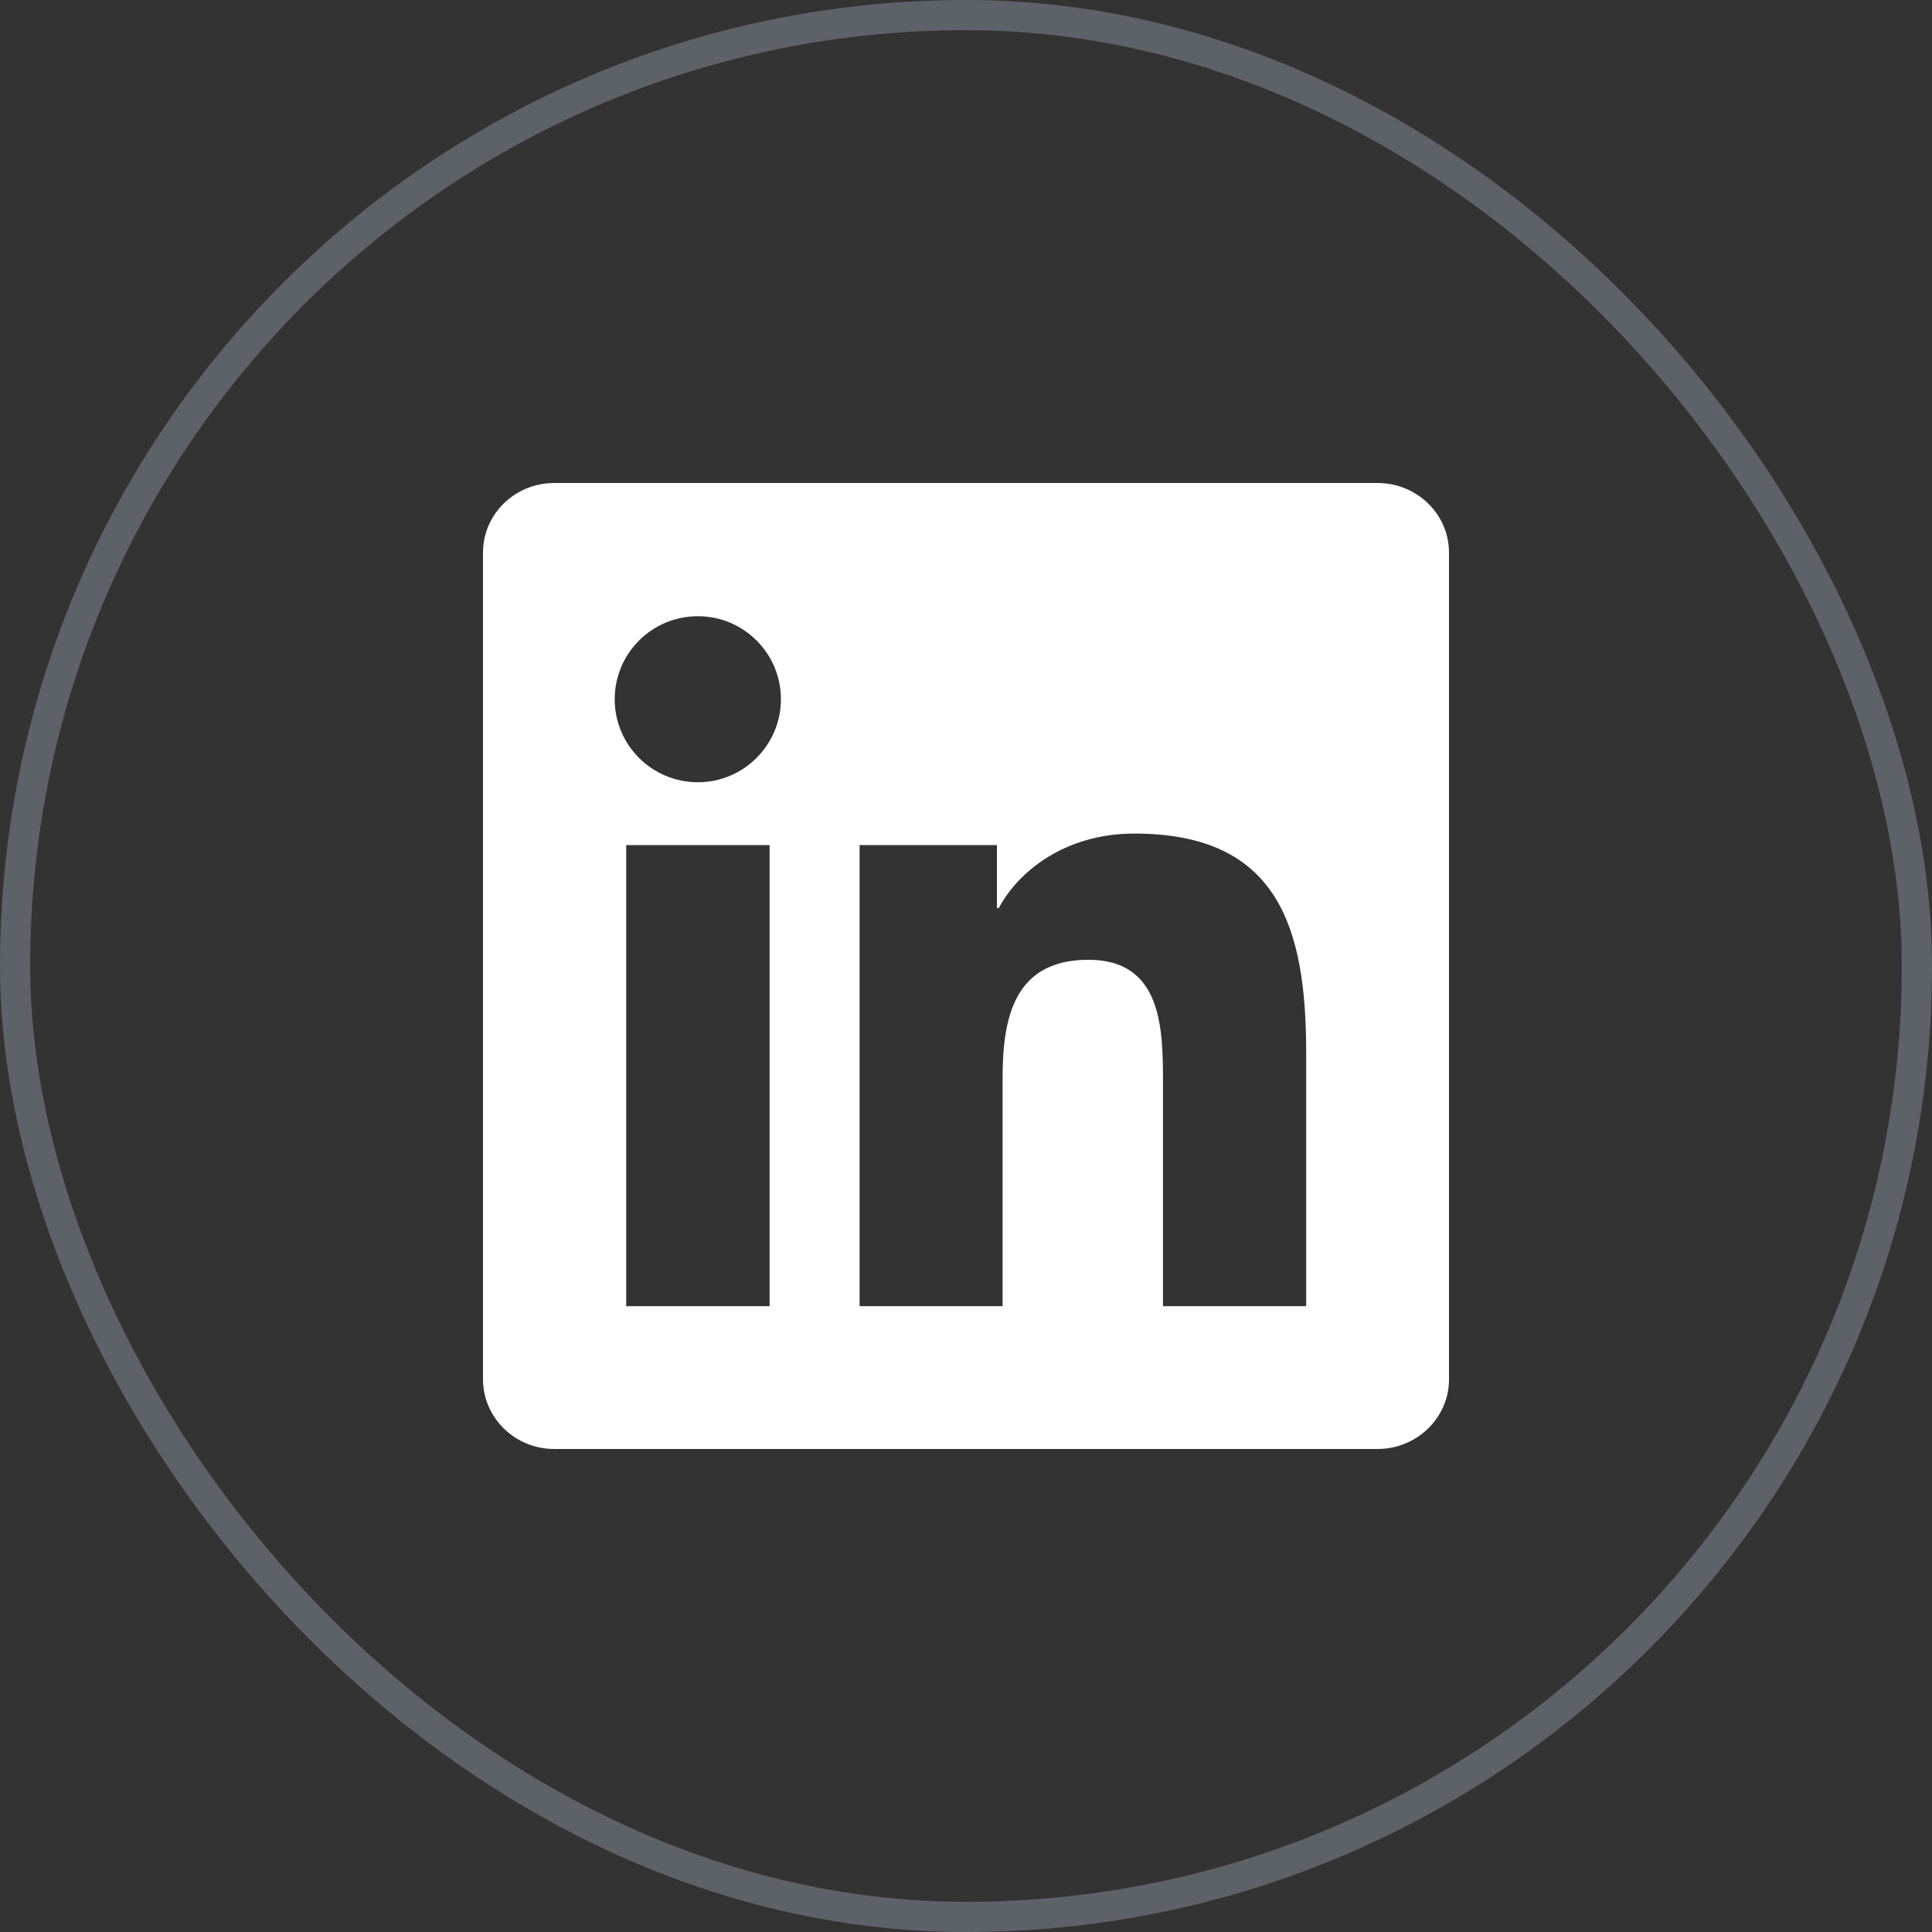 <svg width="64" height="64" viewBox="0 0 64 64" fill="none" xmlns="http://www.w3.org/2000/svg">
<rect x="0" y="0" width="64" height="64" fill="#333333" stroke="none"/>
<rect x="0.5" y="0.5" width="63" height="63" rx="31.5" stroke="#5C6267"/>
<g clip-path="url(#clip0_10699_44933)">
<path d="M45.631 16H18.363C17.056 16 16 17.031 16 18.306V45.688C16 46.962 17.056 48 18.363 48H45.631C46.938 48 48 46.962 48 45.694V18.306C48 17.031 46.938 16 45.631 16ZM25.494 43.269H20.744V27.994H25.494V43.269ZM23.119 25.913C21.594 25.913 20.363 24.681 20.363 23.163C20.363 21.644 21.594 20.413 23.119 20.413C24.637 20.413 25.869 21.644 25.869 23.163C25.869 24.675 24.637 25.913 23.119 25.913ZM43.269 43.269H38.525V35.844C38.525 34.075 38.494 31.794 36.056 31.794C33.587 31.794 33.212 33.725 33.212 35.719V43.269H28.475V27.994H33.025V30.081H33.087C33.719 28.881 35.269 27.613 37.575 27.613C42.381 27.613 43.269 30.775 43.269 34.888V43.269Z" fill="white"/>
</g>
<defs>
<clipPath id="clip0_10699_44933">
<rect width="32" height="32" fill="white" transform="translate(16 16)"/>
</clipPath>
</defs>
</svg>
